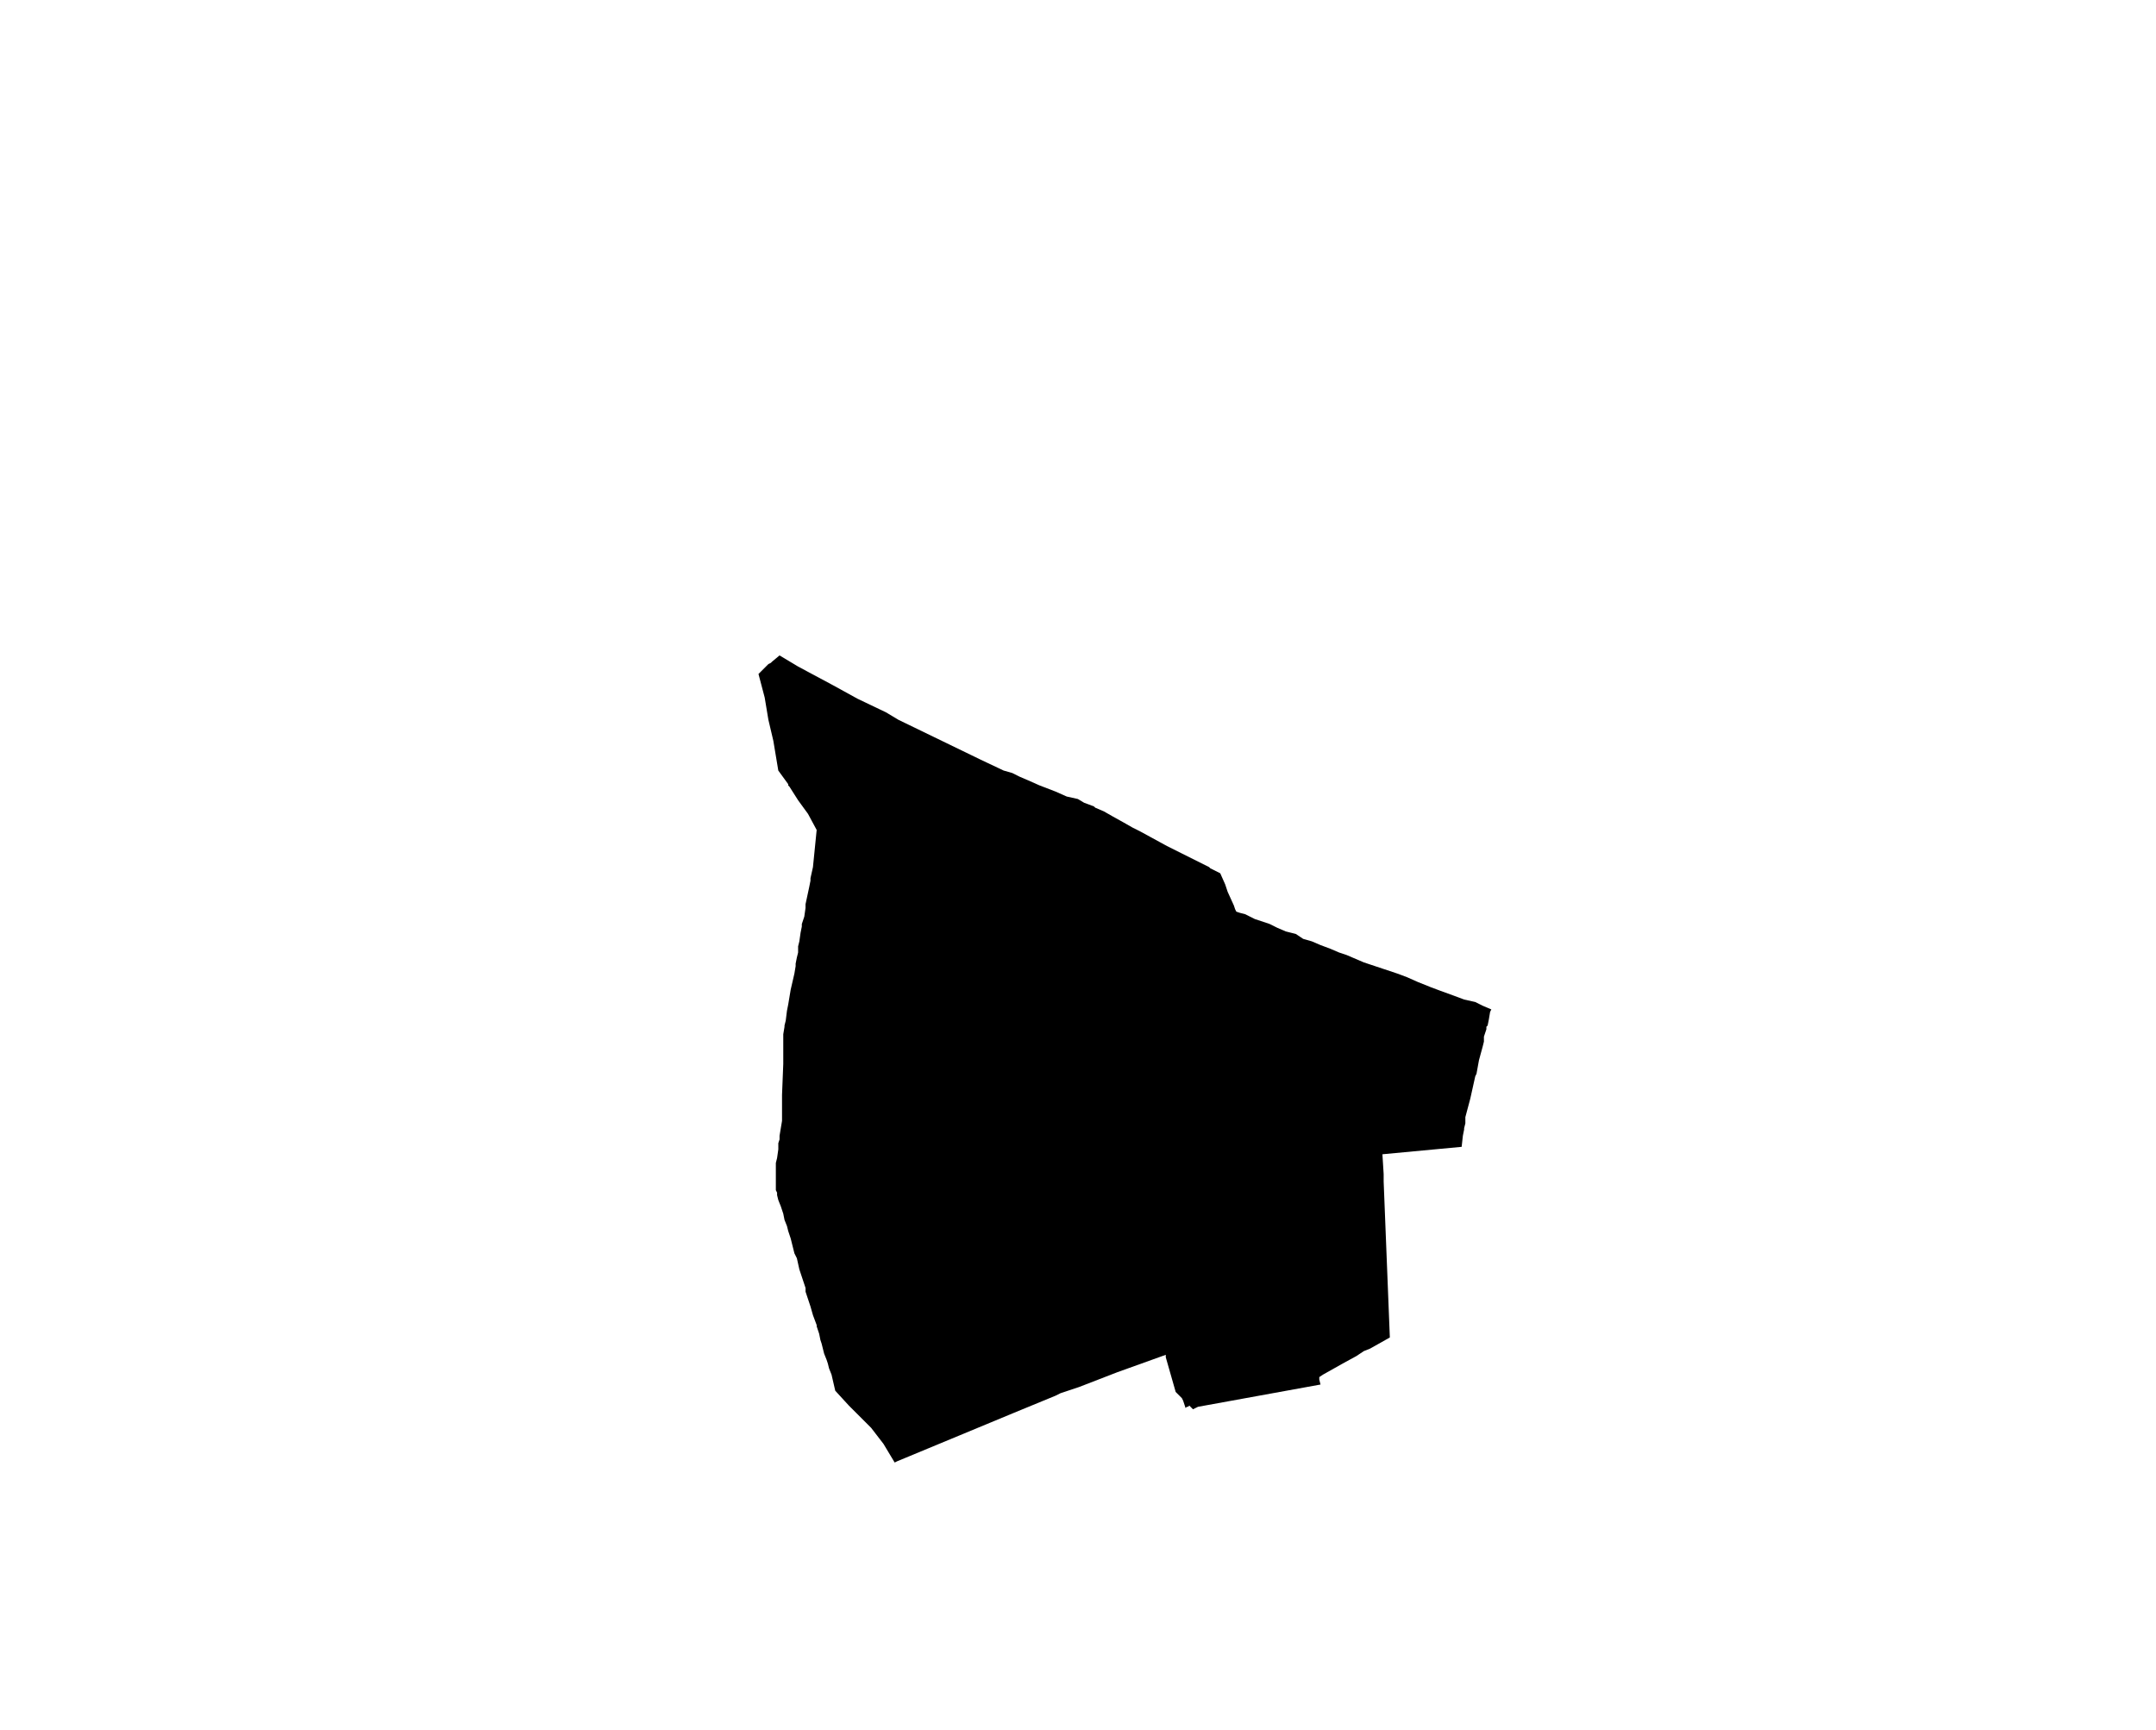 <?xml version="1.0" encoding="UTF-8" standalone="no"?>
<svg
   version="1.2"
   width="800"
   height="642"
   viewBox="0 0 800 642"
   stroke-linecap="round"
   stroke-linejoin="round"
   id="svg59"
   sodipodi:docname="Antsoain.svg"
   inkscape:version="1.1.2 (b8e25be833, 2022-02-05)"
   xmlns:inkscape="http://www.inkscape.org/namespaces/inkscape"
   xmlns:sodipodi="http://sodipodi.sourceforge.net/DTD/sodipodi-0.dtd"
   xmlns="http://www.w3.org/2000/svg"
   xmlns:svg="http://www.w3.org/2000/svg">
  <defs
     id="defs63" />
  <sodipodi:namedview
     id="namedview61"
     pagecolor="#ffffff"
     bordercolor="#666666"
     borderopacity="1.0"
     inkscape:pageshadow="2"
     inkscape:pageopacity="0.0"
     inkscape:pagecheckerboard="0"
     showgrid="false"
     inkscape:zoom="1.3146417"
     inkscape:cx="399.72867"
     inkscape:cy="321.38033"
     inkscape:window-width="1848"
     inkscape:window-height="1016"
     inkscape:window-x="72"
     inkscape:window-y="1107"
     inkscape:window-maximized="1"
     inkscape:current-layer="svg59" />
  <g
     id="Antsoain"
     transform="matrix(45.935,0,0,45.935,-23417.337,-12452.324)">
    <path
       d="m 516.09,276.38 0.15,0.09 0.28,0.15 0.2,0.11 0.23,0.11 0.1,0.06 0.33,0.16 0.33,0.16 0.19,0.09 0.07,0.02 0.04,0.02 0.02,0.01 0.07,0.03 0.09,0.04 0.13,0.05 0.09,0.04 0.09,0.02 0.05,0.03 0.08,0.03 0.01,0.01 0.07,0.03 0.07,0.04 0.09,0.05 0.07,0.04 0.06,0.03 0.11,0.06 0.11,0.06 0.12,0.06 0.22,0.11 0.01,0.01 0.08,0.04 0.04,0.09 0.02,0.06 0.05,0.11 0.01,0.03 0.01,0.02 0.03,0.01 0.04,0.01 0.04,0.02 0.04,0.02 0.06,0.02 0.06,0.02 0.06,0.03 0.07,0.03 0.08,0.02 0.06,0.04 0.07,0.02 0.07,0.03 0.08,0.03 0.07,0.03 0.06,0.02 0.07,0.03 0.07,0.03 0.06,0.02 0.09,0.03 0.12,0.04 0.08,0.03 0.09,0.04 0.1,0.04 0.08,0.03 0.11,0.04 0.08,0.03 0.09,0.02 0.06,0.03 0.07,0.03 -0.01,0.02 -0.01,0.06 -0.01,0.05 -0.01,0.01 v 0.02 l -0.02,0.06 v 0.04 l -0.01,0.04 -0.03,0.11 -0.02,0.11 -0.01,0.02 -0.04,0.18 -0.04,0.15 v 0.05 0 l -0.01,0.04 v 0.01 l -0.01,0.05 -0.01,0.09 -0.64,0.06 0.01,0.16 v 0.06 l 0.05,1.26 -0.16,0.09 -0.05,0.02 -0.06,0.04 -0.11,0.06 -0.16,0.09 -0.03,0.02 v 0.02 l 0.01,0.04 -0.99,0.18 -0.04,0.02 -0.03,-0.03 -0.01,0.01 h -0.01 l -0.01,0.01 -0.02,-0.06 -0.01,-0.02 -0.05,-0.05 -0.08,-0.28 v -0.02 l -0.39,0.14 -0.31,0.12 -0.15,0.05 -0.04,0.02 -0.34,0.14 -0.94,0.39 -0.02,0.01 -0.09,-0.15 -0.1,-0.13 -0.18,-0.18 -0.11,-0.12 -0.03,-0.13 -0.02,-0.05 -0.01,-0.04 -0.01,-0.03 -0.02,-0.05 -0.02,-0.08 -0.01,-0.03 -0.01,-0.05 -0.02,-0.06 v -0.01 l -0.03,-0.08 -0.02,-0.07 -0.04,-0.12 v -0.03 l -0.05,-0.15 -0.02,-0.09 -0.02,-0.04 -0.03,-0.12 -0.02,-0.06 -0.01,-0.04 -0.02,-0.05 -0.01,-0.05 -0.02,-0.06 -0.02,-0.05 -0.01,-0.04 v -0.01 -0.01 l -0.01,-0.02 v -0.01 -0.03 -0.05 -0.11 -0.02 l 0.01,-0.04 0.01,-0.07 v -0.05 l 0.01,-0.03 v -0.03 l 0.02,-0.12 v -0.14 -0.02 -0.03 -0.02 l 0.01,-0.25 v -0.01 -0.23 l 0.01,-0.06 v -0.01 l 0.01,-0.04 0.01,-0.08 0.01,-0.05 0.02,-0.12 0.03,-0.13 0.01,-0.06 v 0 -0.02 l 0.01,-0.05 0.01,-0.04 v -0.01 -0.04 l 0.01,-0.04 0.01,-0.07 0.01,-0.05 v -0.02 l 0.02,-0.06 0.01,-0.07 v -0.03 l 0.03,-0.14 0.01,-0.05 v -0.02 l 0.02,-0.09 0.03,-0.3 -0.07,-0.13 -0.08,-0.11 -0.07,-0.11 -0.01,-0.01 v -0.01 l -0.08,-0.11 -0.01,-0.06 -0.03,-0.18 -0.04,-0.17 -0.03,-0.18 -0.05,-0.19 0.03,-0.03 0.05,-0.05 0.02,-0.01 0.01,-0.01 z"
       id="path56" />
  </g>
</svg>
